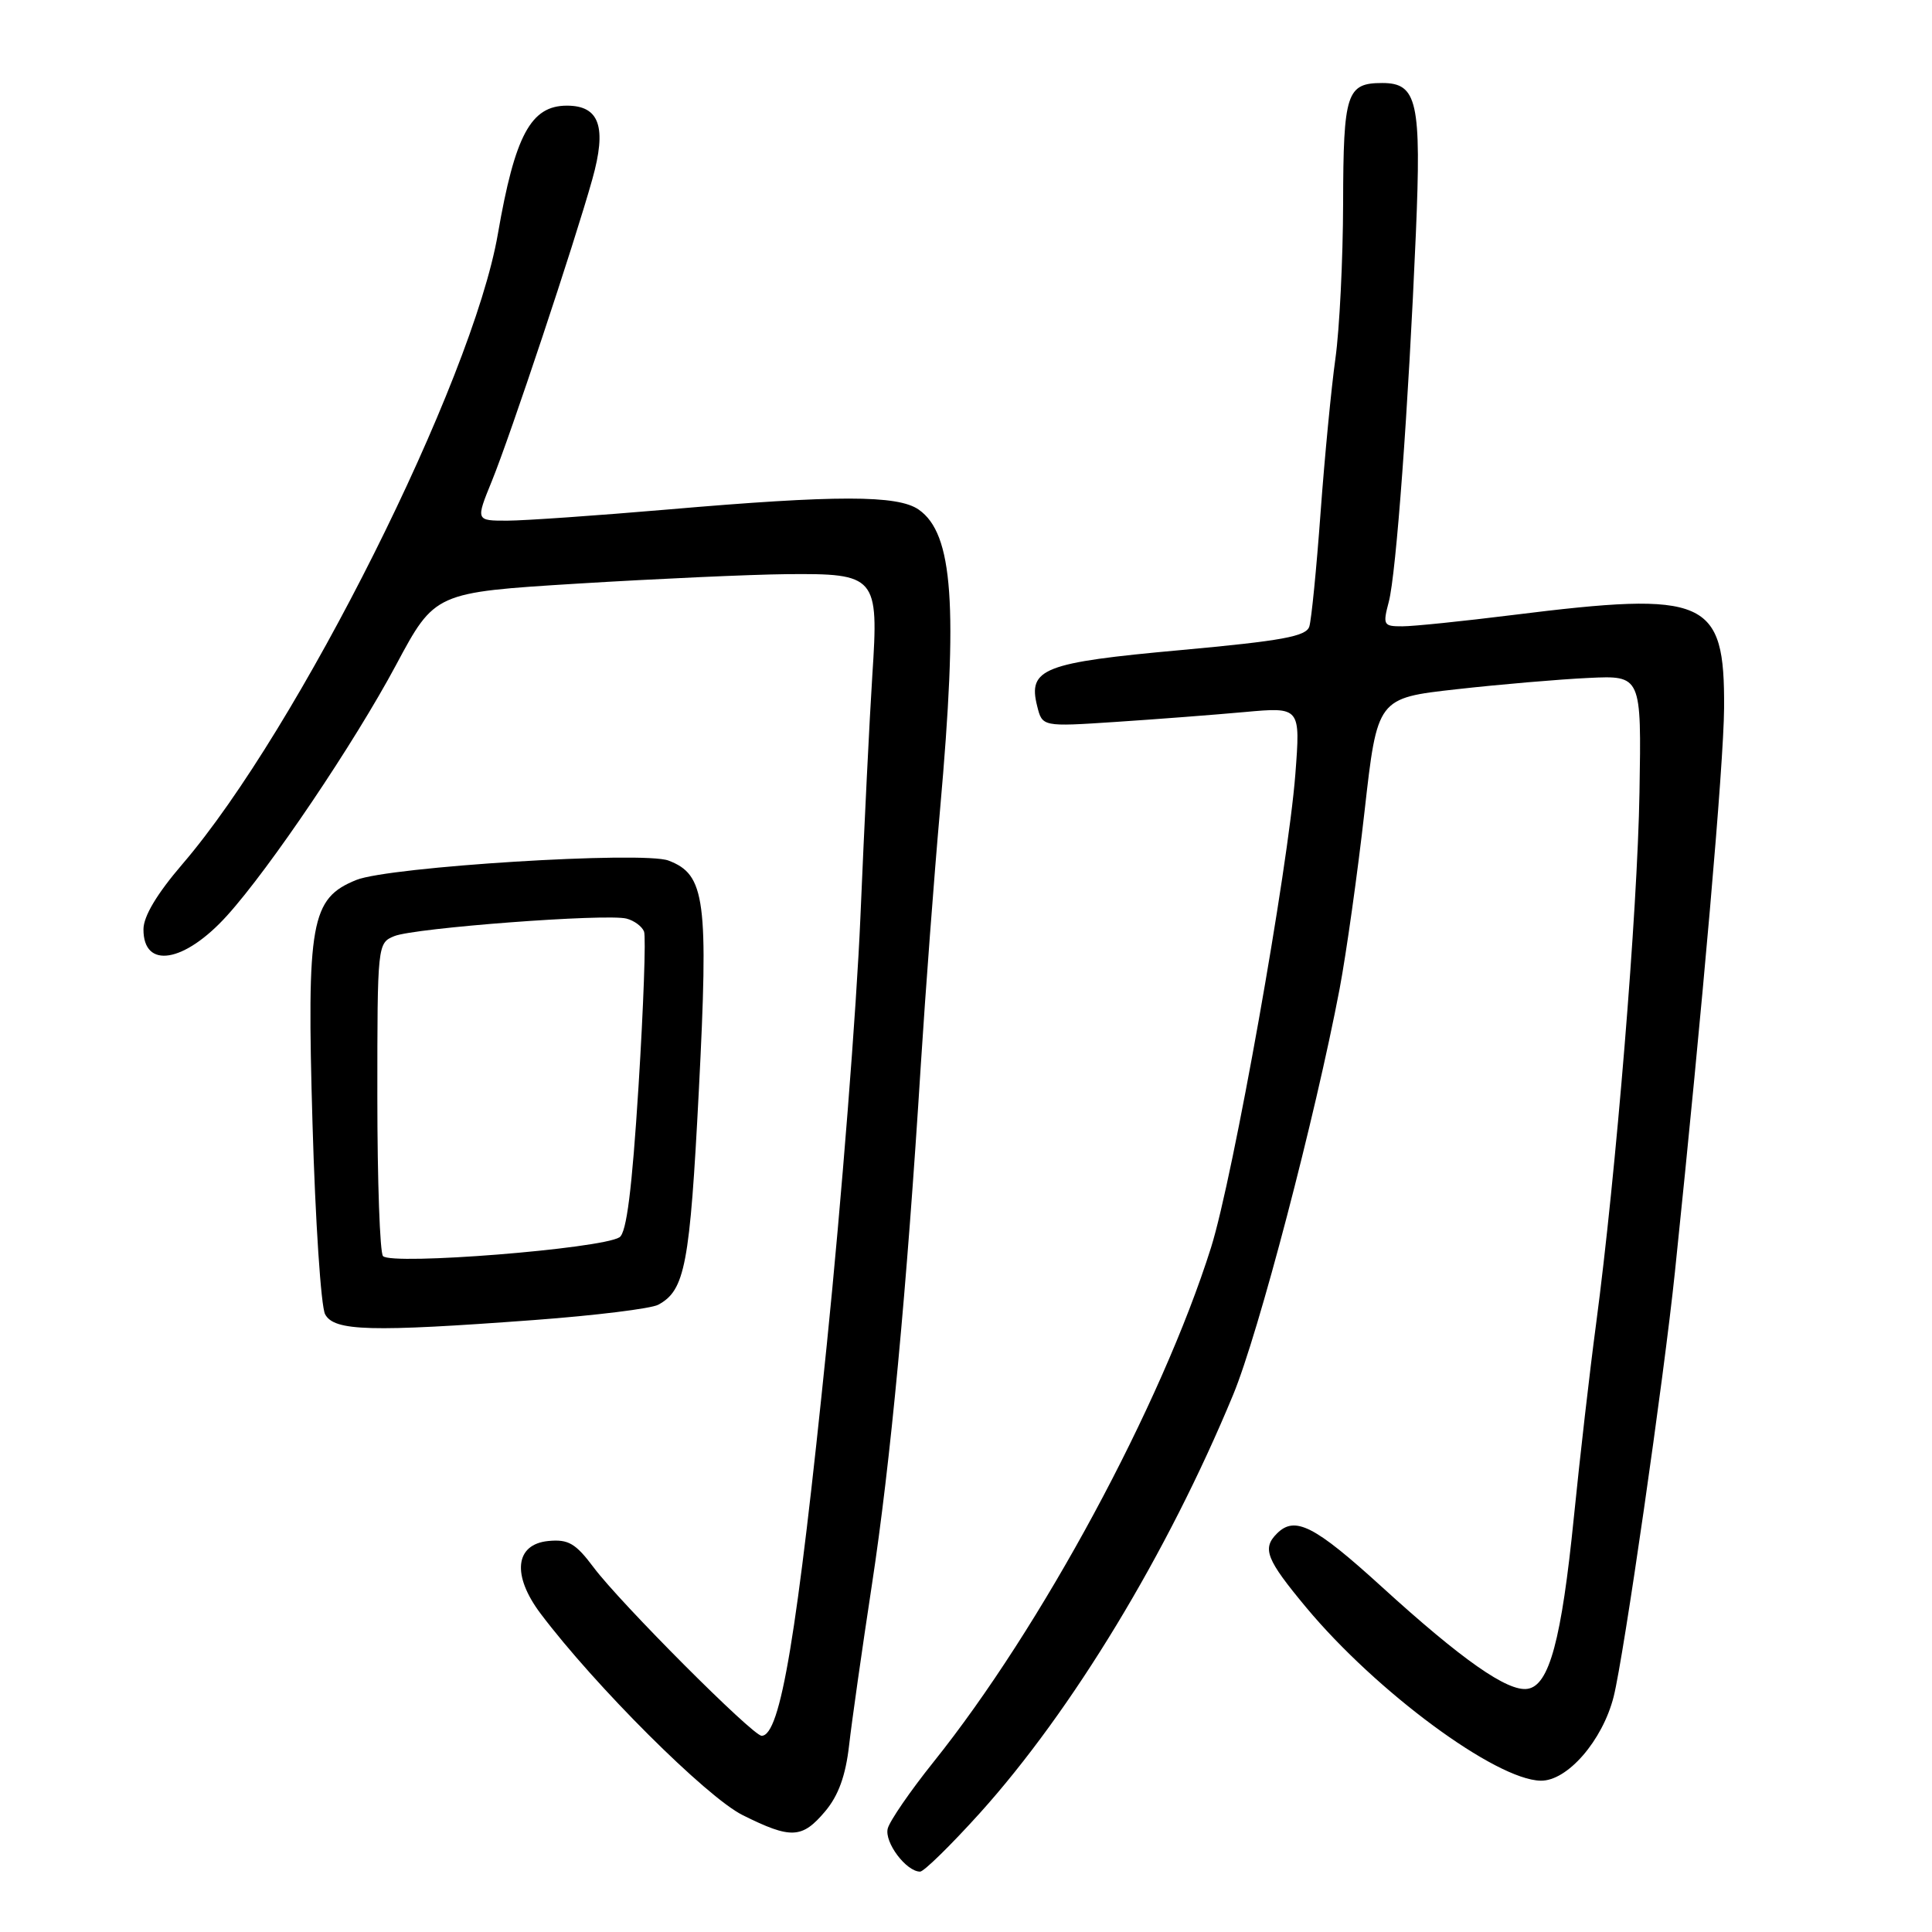 <?xml version="1.0" encoding="UTF-8" standalone="no"?>
<!DOCTYPE svg PUBLIC "-//W3C//DTD SVG 1.1//EN" "http://www.w3.org/Graphics/SVG/1.1/DTD/svg11.dtd" >
<svg xmlns="http://www.w3.org/2000/svg" xmlns:xlink="http://www.w3.org/1999/xlink" version="1.1" viewBox="0 0 256 256">
 <g >
 <path fill="currentColor"
d=" M 129.83 240.25 C 142.08 226.65 154.71 205.81 163.40 184.81 C 166.76 176.70 174.28 147.99 177.51 131.00 C 178.39 126.33 179.88 115.75 180.81 107.50 C 182.50 92.50 182.50 92.50 193.00 91.33 C 198.78 90.68 206.65 90.01 210.50 89.83 C 217.50 89.50 217.50 89.50 217.24 105.00 C 216.98 120.73 214.14 155.48 211.48 175.50 C 210.67 181.55 209.35 193.03 208.55 201.00 C 206.91 217.31 205.28 223.36 202.40 223.78 C 199.77 224.18 193.73 219.95 183.08 210.25 C 174.16 202.13 171.58 200.82 169.20 203.20 C 167.21 205.19 167.78 206.63 173.08 213.00 C 182.36 224.15 198.20 235.85 204.15 235.95 C 207.68 236.02 212.35 230.63 213.82 224.81 C 215.16 219.49 220.47 182.67 221.94 168.50 C 225.65 132.82 228.40 101.27 228.45 93.83 C 228.54 79.30 226.21 78.28 200.46 81.49 C 193.88 82.31 187.30 82.99 185.83 82.99 C 183.31 83.00 183.21 82.82 184.02 79.75 C 185.00 76.07 186.62 54.02 187.61 30.94 C 188.35 13.48 187.80 11.00 183.16 11.00 C 178.43 11.00 178.00 12.31 177.97 26.95 C 177.95 34.40 177.49 43.65 176.95 47.50 C 176.41 51.35 175.52 60.56 174.98 67.96 C 174.44 75.36 173.77 82.14 173.49 83.02 C 173.08 84.33 169.89 84.91 156.46 86.14 C 138.24 87.79 136.18 88.60 137.43 93.56 C 138.11 96.30 138.11 96.30 147.81 95.66 C 153.14 95.31 160.83 94.72 164.91 94.35 C 172.32 93.68 172.32 93.68 171.64 102.59 C 170.67 115.16 163.40 155.99 160.47 165.30 C 153.88 186.19 137.97 215.68 123.65 233.53 C 120.61 237.33 117.90 241.27 117.63 242.29 C 117.16 244.11 120.08 248.00 121.92 248.00 C 122.42 248.00 125.98 244.51 129.83 240.25 Z  M 109.34 240.01 C 111.10 237.92 112.05 235.29 112.51 231.26 C 112.87 228.09 114.23 218.53 115.53 210.00 C 117.99 193.91 120.14 171.02 122.02 141.00 C 122.63 131.38 123.77 116.21 124.56 107.31 C 126.97 80.21 126.30 70.72 121.74 67.53 C 118.96 65.58 110.86 65.58 88.50 67.51 C 79.15 68.31 69.59 68.98 67.26 68.99 C 63.03 69.00 63.03 69.00 65.17 63.75 C 67.63 57.71 76.11 32.24 78.48 23.77 C 80.43 16.84 79.45 14.00 75.12 14.00 C 70.34 14.00 68.24 17.90 65.97 31.00 C 62.61 50.49 39.47 96.70 24.17 114.50 C 20.80 118.43 19.01 121.41 19.01 123.14 C 18.99 128.47 24.43 127.58 30.08 121.33 C 35.77 115.04 46.95 98.45 52.48 88.11 C 57.62 78.50 57.62 78.50 76.56 77.33 C 86.98 76.69 99.41 76.13 104.18 76.08 C 116.14 75.97 116.45 76.33 115.59 89.44 C 115.23 94.98 114.52 109.40 114.01 121.50 C 113.50 133.60 111.50 159.08 109.56 178.12 C 105.61 216.84 103.42 230.00 100.92 230.00 C 99.74 230.00 82.19 212.41 78.66 207.69 C 76.26 204.49 75.31 203.94 72.66 204.19 C 68.24 204.62 67.80 208.72 71.63 213.81 C 78.83 223.37 93.62 238.13 98.40 240.51 C 104.82 243.71 106.28 243.64 109.34 240.01 Z  M 70.79 174.91 C 78.86 174.31 86.25 173.40 87.21 172.89 C 90.77 170.98 91.41 167.64 92.60 144.50 C 93.90 119.17 93.46 115.89 88.58 114.03 C 85.22 112.75 51.56 114.84 47.21 116.60 C 41.19 119.04 40.63 122.12 41.41 148.90 C 41.78 161.77 42.53 173.13 43.08 174.15 C 44.28 176.39 49.08 176.52 70.79 174.91 Z  M 50.75 166.44 C 50.34 166.02 50.00 156.51 50.00 145.31 C 50.00 125.14 50.02 124.95 52.25 124.04 C 54.93 122.95 80.38 121.03 83.02 121.72 C 84.03 121.98 85.08 122.76 85.34 123.44 C 85.60 124.13 85.27 133.34 84.61 143.91 C 83.74 157.69 83.02 163.37 82.08 163.95 C 79.60 165.48 51.94 167.68 50.75 166.44 Z "/>
</g>
</svg>